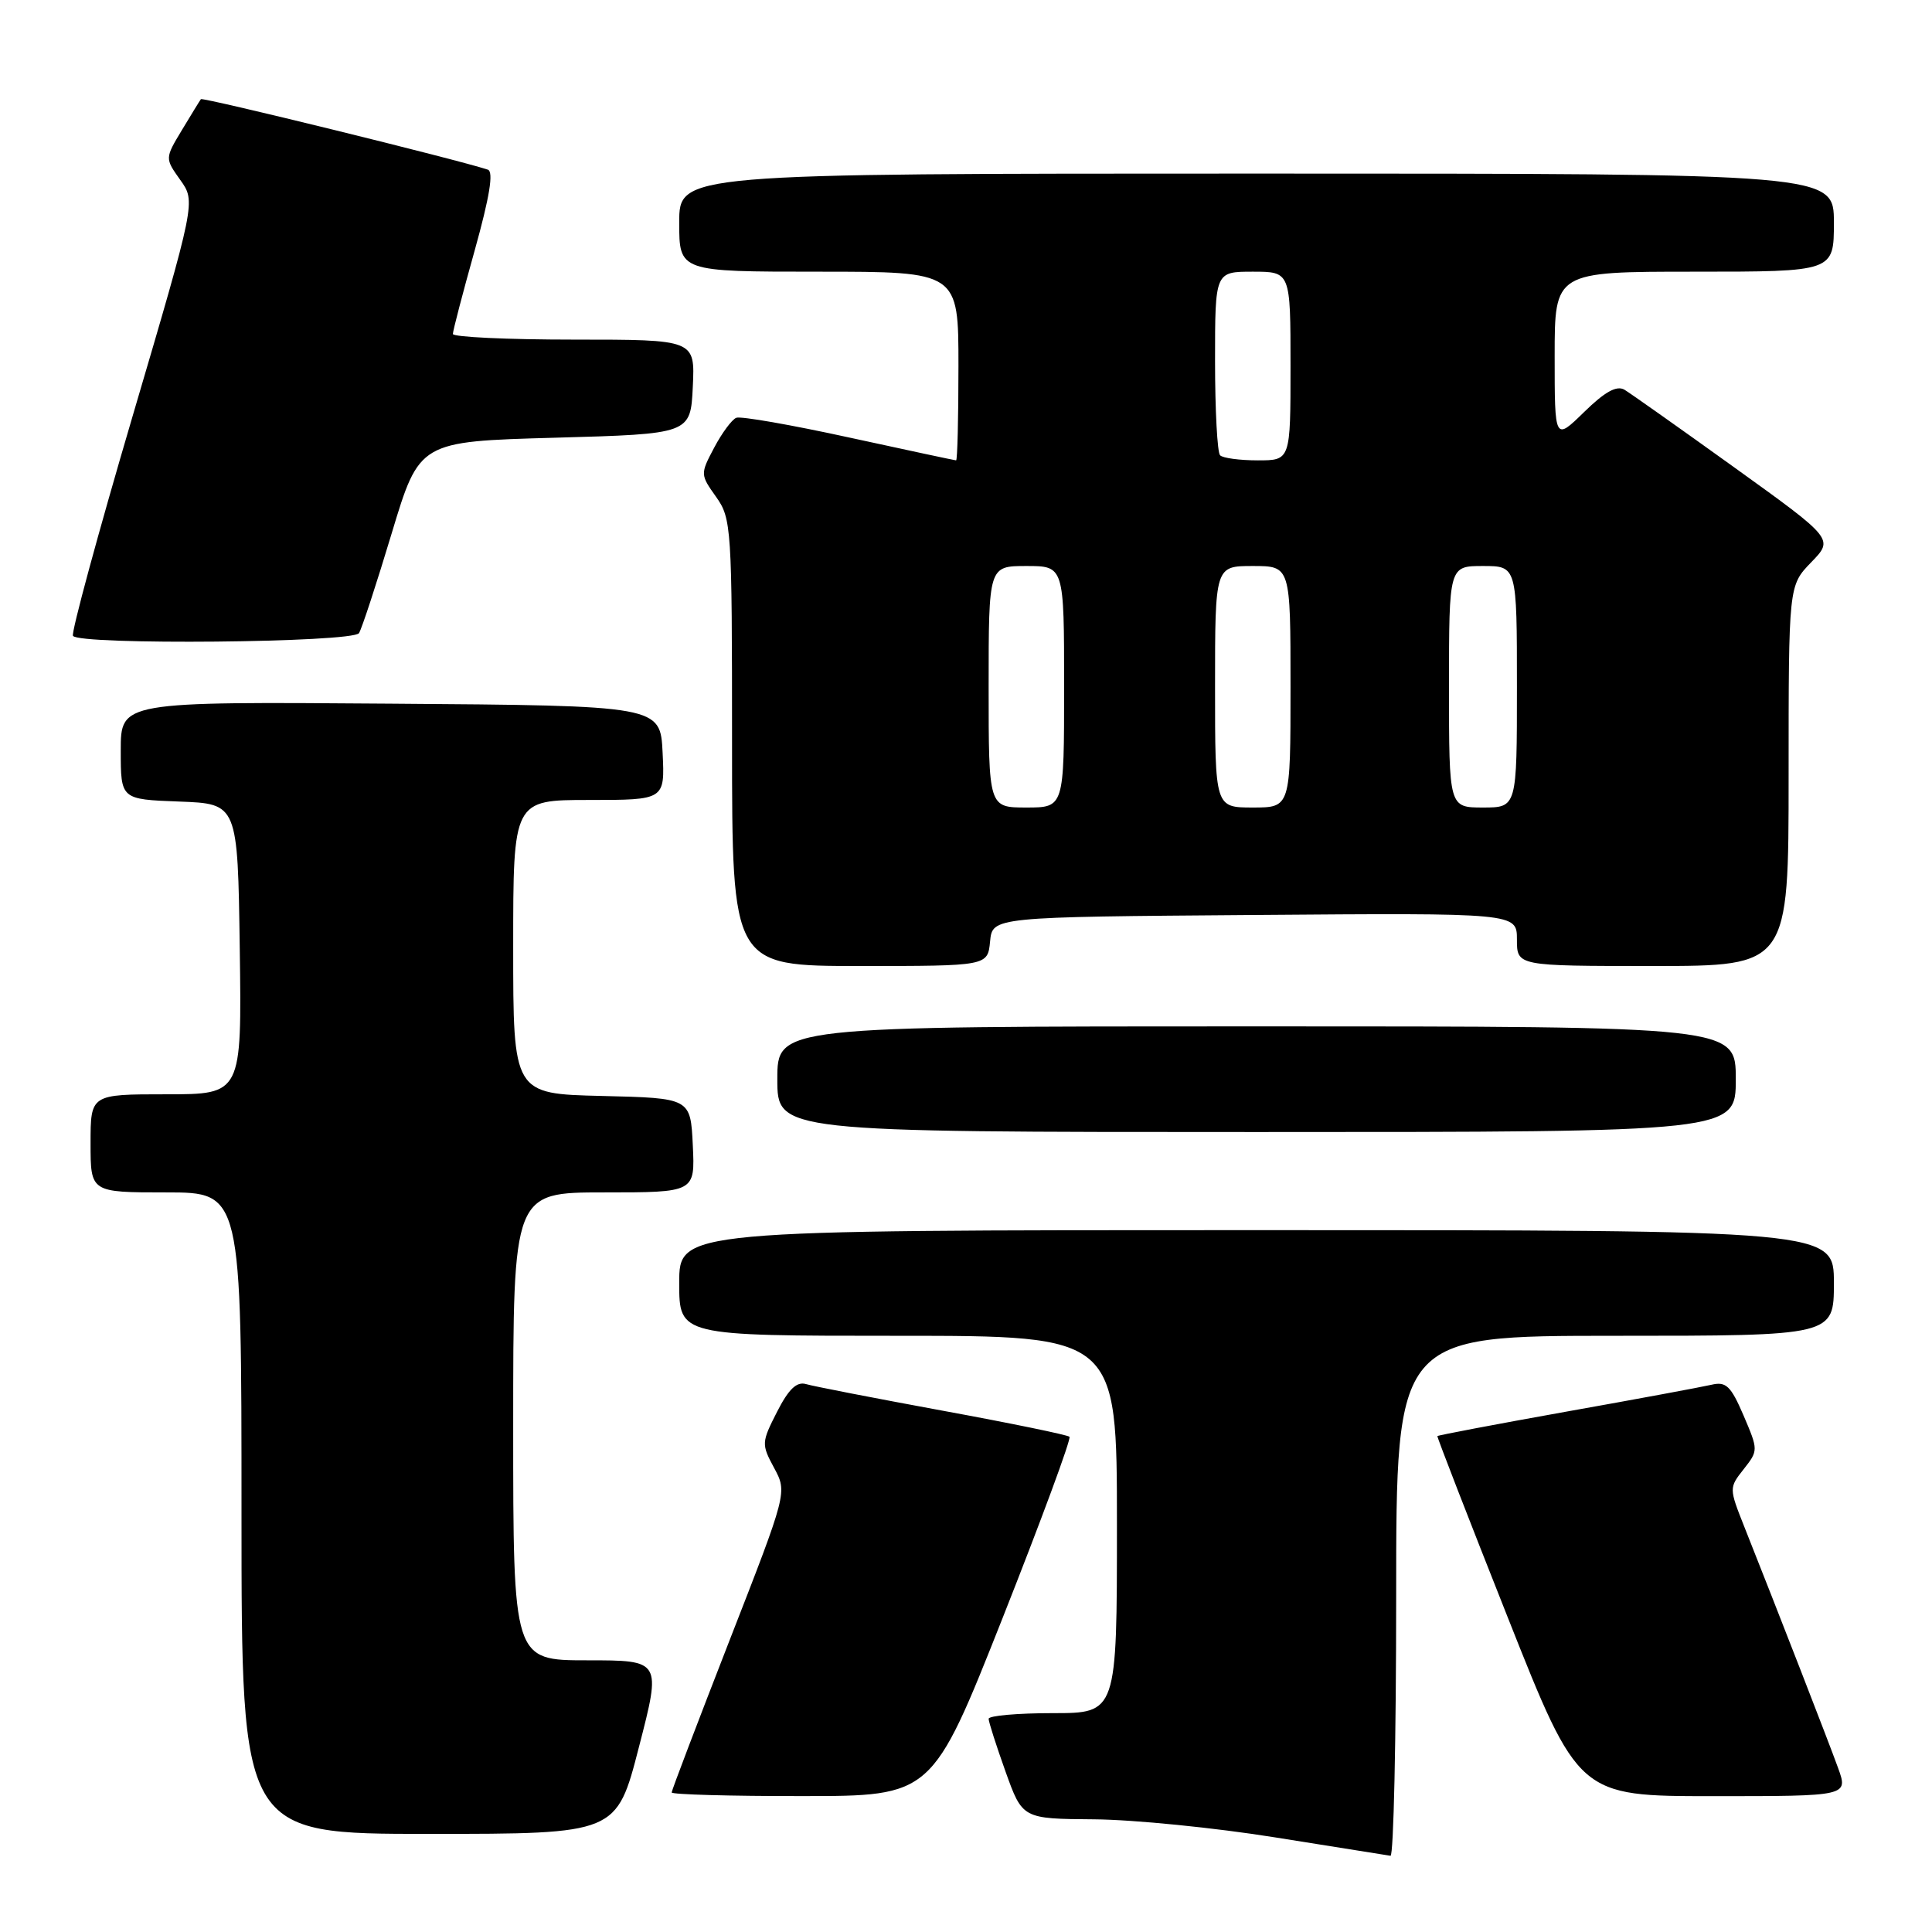 <?xml version="1.0" encoding="UTF-8" standalone="no"?>
<!DOCTYPE svg PUBLIC "-//W3C//DTD SVG 1.1//EN" "http://www.w3.org/Graphics/SVG/1.1/DTD/svg11.dtd" >
<svg xmlns="http://www.w3.org/2000/svg" xmlns:xlink="http://www.w3.org/1999/xlink" version="1.1" viewBox="0 0 256 256">
 <g >
 <path fill="currentColor"
d=" M 185.00 211.50 C 185.00 177.00 185.00 177.00 214.00 177.00 C 243.00 177.00 243.00 177.00 243.00 170.00 C 243.00 163.00 243.00 163.00 166.50 163.00 C 90.00 163.00 90.00 163.00 90.00 170.00 C 90.00 177.00 90.00 177.00 119.00 177.00 C 148.00 177.00 148.00 177.00 148.00 202.00 C 148.00 227.00 148.00 227.00 139.50 227.00 C 134.82 227.00 131.00 227.34 131.00 227.75 C 131.00 228.16 132.01 231.31 133.24 234.75 C 135.48 241.00 135.48 241.00 144.99 241.07 C 150.22 241.11 161.03 242.19 169.00 243.47 C 176.97 244.75 183.84 245.84 184.25 245.90 C 184.66 245.95 185.00 230.47 185.00 211.50 Z  M 84.66 231.50 C 87.63 220.00 87.63 220.00 77.82 220.00 C 68.00 220.00 68.00 220.00 68.00 189.00 C 68.00 158.00 68.00 158.00 80.05 158.00 C 92.10 158.00 92.10 158.00 91.80 151.75 C 91.50 145.50 91.50 145.50 79.75 145.22 C 68.00 144.94 68.00 144.94 68.00 125.47 C 68.00 106.00 68.00 106.00 78.05 106.00 C 88.10 106.00 88.10 106.00 87.80 99.75 C 87.50 93.50 87.50 93.50 51.75 93.24 C 16.00 92.97 16.00 92.97 16.00 99.45 C 16.00 105.92 16.00 105.92 23.75 106.21 C 31.50 106.50 31.50 106.50 31.77 125.75 C 32.04 145.00 32.04 145.00 22.02 145.00 C 12.00 145.00 12.00 145.00 12.00 151.50 C 12.00 158.00 12.00 158.00 22.00 158.00 C 32.00 158.00 32.00 158.00 32.00 200.50 C 32.00 243.00 32.00 243.00 56.85 243.00 C 81.70 243.00 81.70 243.00 84.66 231.50 Z  M 132.84 214.42 C 137.97 201.45 141.97 190.63 141.71 190.38 C 141.46 190.13 133.88 188.57 124.88 186.92 C 115.87 185.26 107.73 183.68 106.80 183.40 C 105.57 183.04 104.50 184.05 102.96 187.08 C 100.90 191.12 100.88 191.37 102.57 194.50 C 104.32 197.75 104.32 197.75 96.66 217.38 C 92.45 228.19 89.00 237.24 89.00 237.51 C 89.00 237.78 96.76 238.00 106.25 237.99 C 123.50 237.99 123.50 237.99 132.84 214.42 Z  M 243.55 234.25 C 242.26 230.68 235.55 213.43 231.14 202.33 C 229.10 197.19 229.10 197.14 231.05 194.67 C 232.99 192.20 232.99 192.15 231.03 187.56 C 229.34 183.63 228.71 183.03 226.77 183.49 C 225.52 183.78 216.87 185.39 207.54 187.05 C 198.21 188.72 190.53 190.18 190.46 190.29 C 190.40 190.41 194.58 201.19 199.76 214.25 C 209.17 238.00 209.17 238.00 227.04 238.00 C 244.91 238.00 244.91 238.00 243.55 234.25 Z  M 230.00 143.00 C 230.00 136.00 230.00 136.00 166.50 136.00 C 103.00 136.00 103.00 136.00 103.00 143.00 C 103.00 150.00 103.00 150.00 166.50 150.00 C 230.00 150.00 230.00 150.00 230.00 143.00 Z  M 131.19 124.75 C 131.50 121.50 131.50 121.50 166.25 121.24 C 201.00 120.97 201.00 120.97 201.00 124.49 C 201.00 128.00 201.00 128.00 219.00 128.00 C 237.00 128.00 237.00 128.00 237.00 102.80 C 237.00 77.60 237.00 77.60 239.99 74.51 C 242.99 71.42 242.99 71.42 229.84 61.96 C 222.61 56.76 216.04 52.12 215.25 51.64 C 214.22 51.04 212.66 51.90 209.90 54.60 C 206.00 58.41 206.00 58.41 206.00 47.20 C 206.00 36.00 206.00 36.00 224.50 36.00 C 243.00 36.00 243.00 36.00 243.00 29.50 C 243.00 23.00 243.00 23.00 166.50 23.00 C 90.00 23.00 90.00 23.00 90.00 29.50 C 90.00 36.00 90.00 36.00 108.50 36.00 C 127.00 36.00 127.00 36.00 127.00 48.50 C 127.00 55.38 126.86 61.00 126.69 61.00 C 126.53 61.00 120.14 59.63 112.51 57.97 C 104.87 56.30 98.14 55.12 97.56 55.36 C 96.98 55.59 95.66 57.37 94.63 59.32 C 92.78 62.81 92.79 62.89 94.88 65.83 C 96.92 68.70 97.00 69.86 97.00 98.40 C 97.00 128.00 97.00 128.00 113.94 128.00 C 130.87 128.00 130.87 128.00 131.19 124.75 Z  M 47.57 83.89 C 47.95 83.28 49.90 77.32 51.91 70.64 C 55.57 58.50 55.57 58.50 73.53 58.00 C 91.50 57.50 91.50 57.50 91.80 51.25 C 92.10 45.00 92.10 45.00 76.05 45.00 C 67.22 45.00 60.00 44.66 60.01 44.25 C 60.01 43.84 61.31 38.85 62.90 33.18 C 64.88 26.07 65.43 22.74 64.64 22.48 C 60.56 21.13 26.84 12.85 26.62 13.14 C 26.47 13.34 25.34 15.18 24.10 17.24 C 21.85 20.98 21.85 20.98 23.89 23.85 C 25.94 26.72 25.94 26.72 17.58 55.11 C 12.98 70.72 9.42 83.84 9.67 84.25 C 10.42 85.50 46.78 85.16 47.57 83.89 Z  M 131.00 91.00 C 131.00 75.00 131.00 75.00 136.00 75.00 C 141.00 75.00 141.00 75.00 141.00 91.00 C 141.00 107.00 141.00 107.00 136.00 107.00 C 131.00 107.00 131.00 107.00 131.00 91.00 Z  M 161.00 91.00 C 161.00 75.00 161.00 75.00 166.00 75.00 C 171.00 75.00 171.00 75.00 171.00 91.00 C 171.00 107.00 171.00 107.00 166.00 107.00 C 161.00 107.00 161.00 107.00 161.00 91.00 Z  M 192.00 91.00 C 192.00 75.00 192.00 75.00 196.50 75.00 C 201.00 75.00 201.00 75.00 201.00 91.00 C 201.00 107.00 201.00 107.00 196.50 107.00 C 192.00 107.00 192.00 107.00 192.00 91.00 Z  M 161.67 60.33 C 161.30 59.97 161.00 54.34 161.00 47.83 C 161.00 36.00 161.00 36.00 166.00 36.00 C 171.00 36.00 171.00 36.00 171.00 48.50 C 171.00 61.00 171.00 61.00 166.67 61.00 C 164.28 61.00 162.03 60.70 161.67 60.33 Z "/>
</g>
</svg>